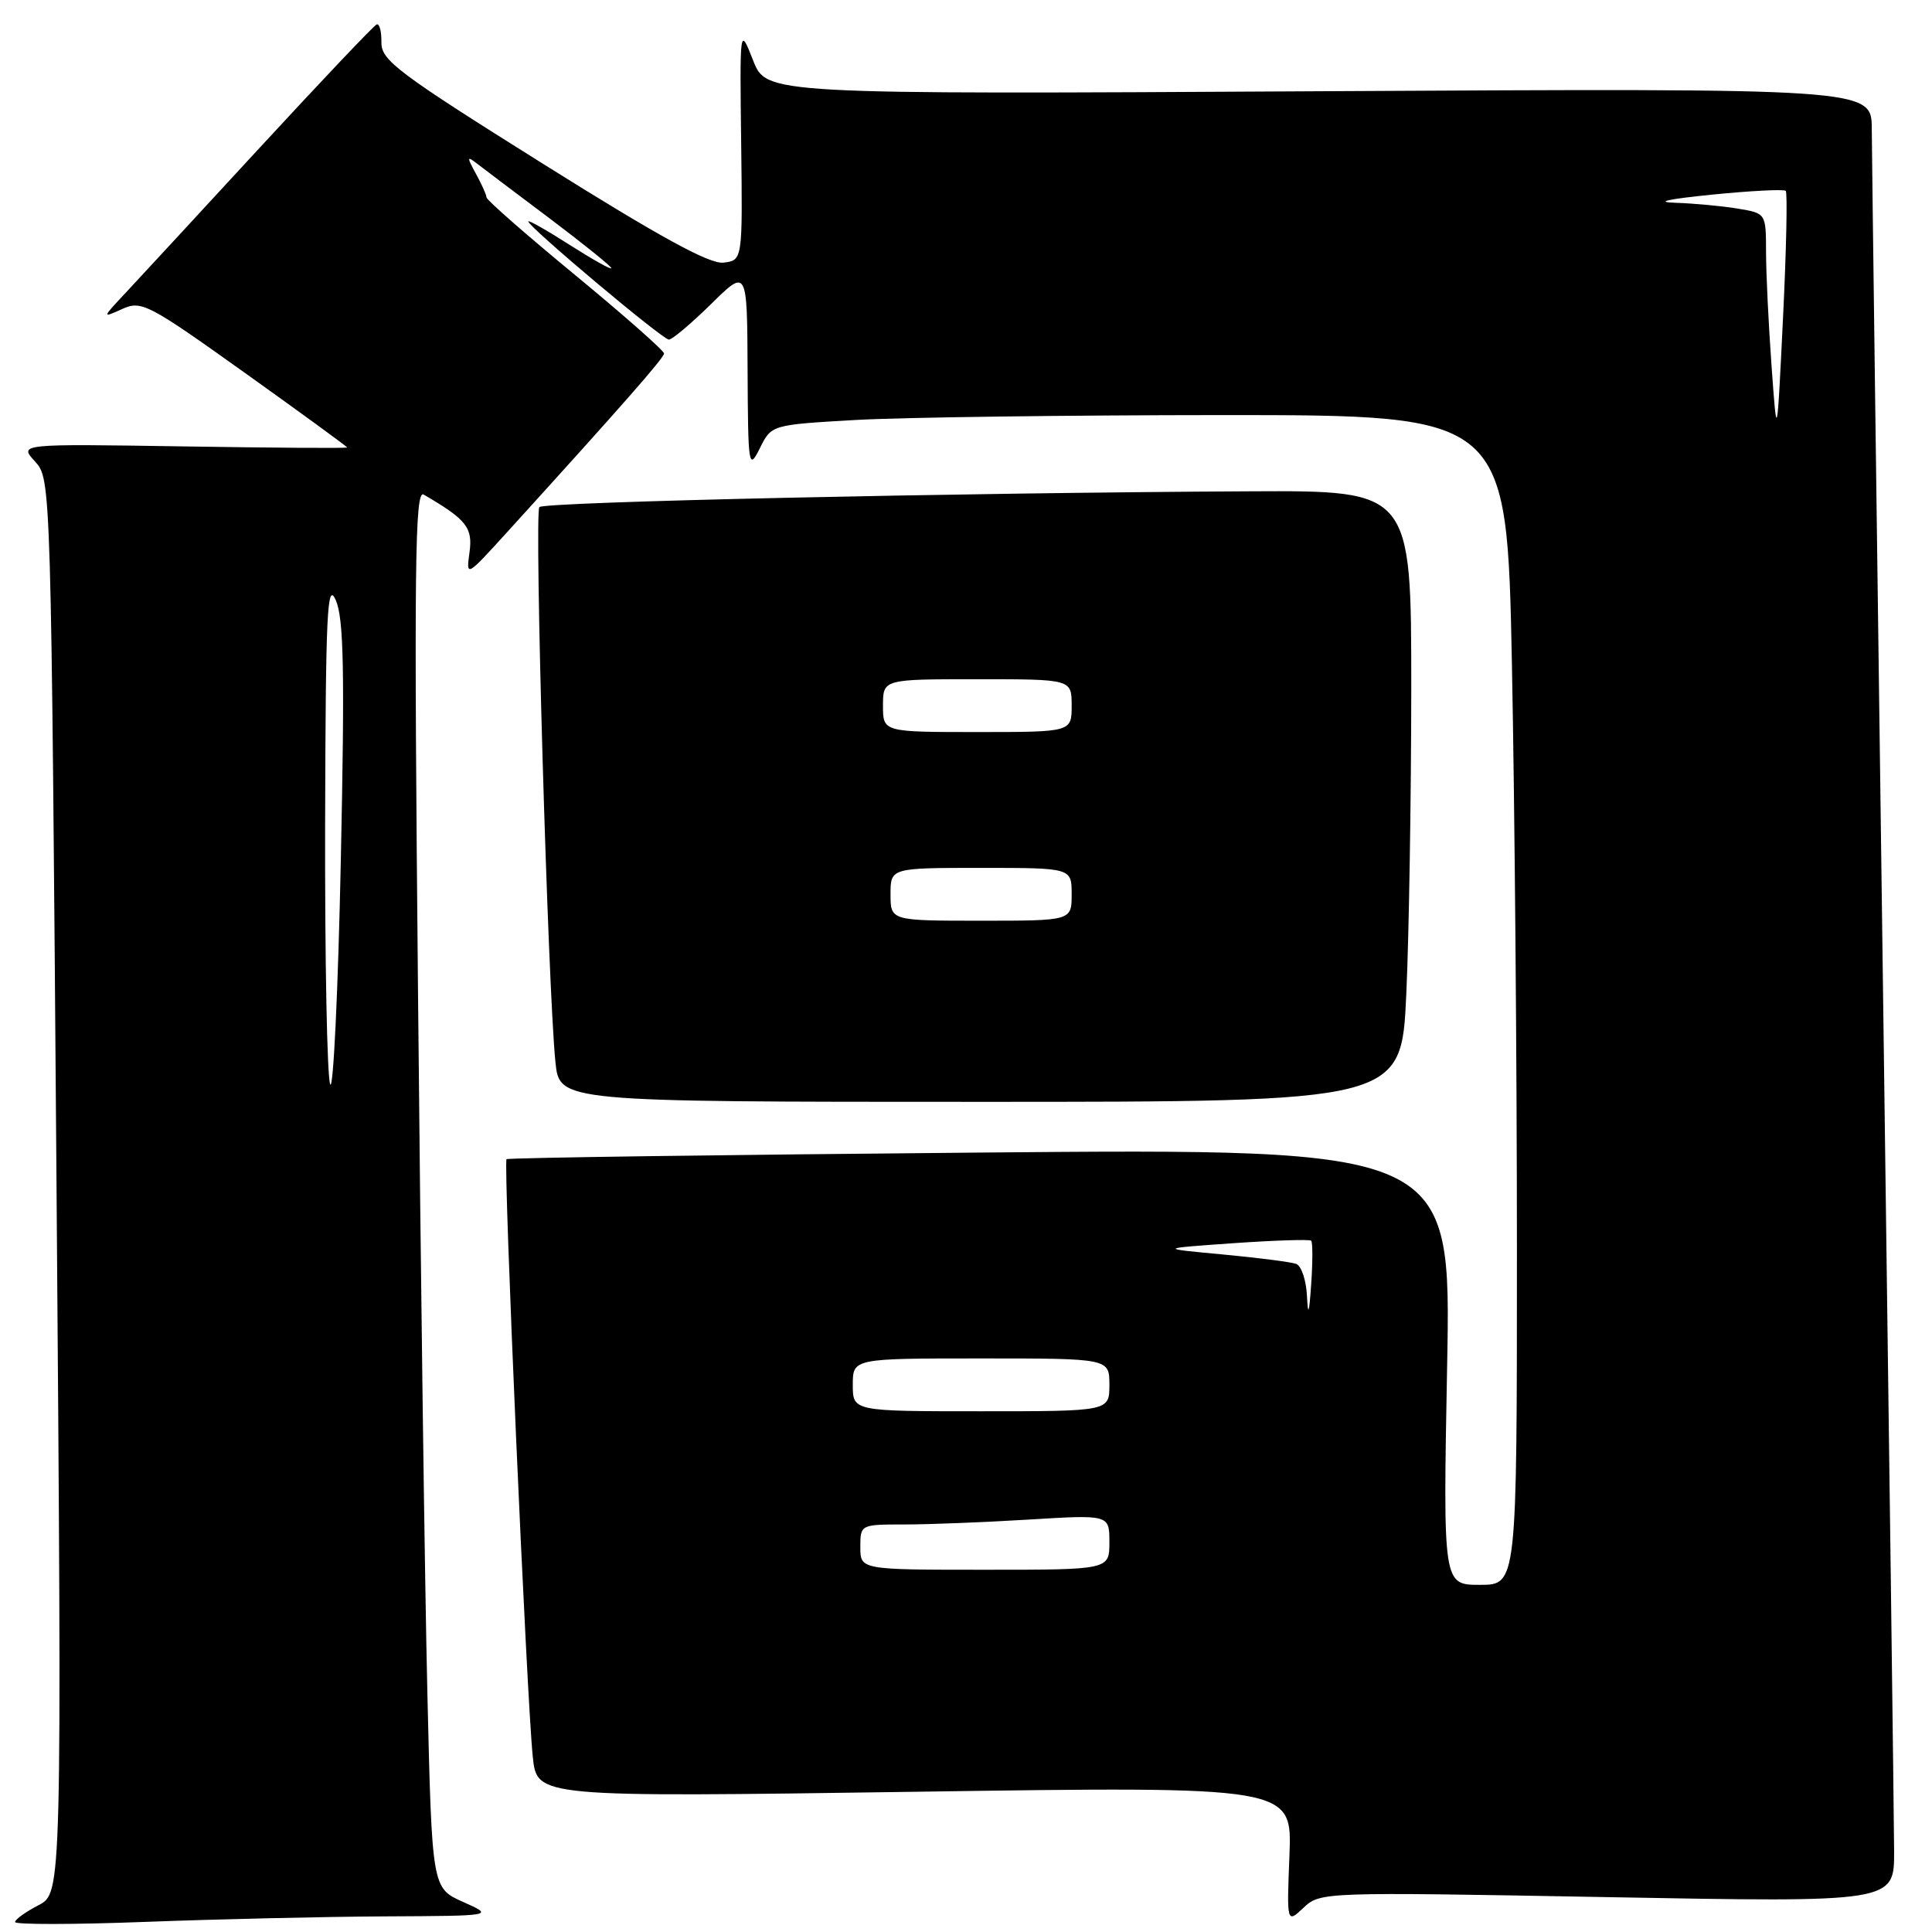 <?xml version="1.0" encoding="UTF-8" standalone="no"?>
<!DOCTYPE svg PUBLIC "-//W3C//DTD SVG 1.1//EN" "http://www.w3.org/Graphics/SVG/1.1/DTD/svg11.dtd" >
<svg xmlns="http://www.w3.org/2000/svg" xmlns:xlink="http://www.w3.org/1999/xlink" version="1.1" viewBox="0 0 256 256">
 <g >
 <path fill="currentColor"
d=" M 51.00 253.93 C 65.50 253.86 65.50 253.86 61.37 252.02 C 57.24 250.18 57.24 250.18 56.63 224.34 C 56.29 210.13 55.73 168.40 55.39 131.62 C 54.85 75.09 54.97 64.86 56.13 65.53 C 61.82 68.84 62.67 69.91 62.21 73.20 C 61.76 76.49 61.77 76.48 67.21 70.50 C 82.47 53.70 87.97 47.44 87.99 46.84 C 87.99 46.47 82.71 41.81 76.25 36.48 C 69.79 31.16 64.48 26.51 64.46 26.15 C 64.45 25.79 63.81 24.38 63.05 23.00 C 61.87 20.85 61.87 20.65 63.09 21.59 C 63.86 22.19 68.21 25.47 72.75 28.88 C 77.29 32.30 81.00 35.29 81.00 35.53 C 81.00 35.78 78.53 34.39 75.50 32.46 C 72.47 30.52 70.00 29.12 70.00 29.34 C 70.00 30.05 87.80 45.00 88.63 45.00 C 89.07 45.00 91.58 42.88 94.22 40.29 C 99.00 35.58 99.00 35.58 99.06 49.04 C 99.12 61.88 99.20 62.36 100.68 59.40 C 102.22 56.29 102.22 56.29 113.36 55.65 C 119.49 55.30 141.41 55.01 162.09 55.00 C 199.68 55.00 199.68 55.00 200.34 88.16 C 200.70 106.40 201.00 141.28 201.00 165.66 C 201.00 210.00 201.00 210.00 196.10 210.00 C 191.21 210.00 191.21 210.00 191.75 181.09 C 192.30 152.18 192.30 152.18 129.90 152.72 C 95.58 153.02 67.33 153.41 67.12 153.60 C 66.66 154.00 69.79 225.12 70.60 232.82 C 71.16 238.14 71.16 238.14 121.19 237.42 C 171.21 236.69 171.21 236.69 170.86 245.79 C 170.50 254.88 170.50 254.88 172.73 252.78 C 174.95 250.70 175.27 250.69 212.98 251.38 C 251.00 252.08 251.00 252.08 250.98 245.29 C 250.97 241.56 250.30 189.90 249.50 130.50 C 248.70 71.10 248.03 20.07 248.02 17.09 C 248.00 11.69 248.00 11.69 174.78 12.09 C 101.56 12.50 101.56 12.50 99.79 8.00 C 98.02 3.50 98.02 3.50 98.21 19.00 C 98.40 34.50 98.40 34.50 95.86 34.80 C 94.02 35.02 87.40 31.39 71.91 21.68 C 52.71 9.65 50.50 7.99 50.54 5.62 C 50.56 4.16 50.28 3.09 49.91 3.24 C 49.54 3.38 42.60 10.70 34.48 19.50 C 26.37 28.30 18.33 37.00 16.62 38.83 C 13.50 42.16 13.50 42.16 16.20 40.94 C 18.75 39.79 19.62 40.25 32.45 49.41 C 39.90 54.73 46.00 59.18 46.00 59.29 C 46.00 59.41 36.21 59.34 24.25 59.15 C 2.50 58.81 2.50 58.81 4.64 61.15 C 6.77 63.50 6.77 63.50 7.49 157.17 C 8.21 250.84 8.21 250.84 5.10 252.45 C 3.40 253.33 2.00 254.34 2.00 254.68 C 2.00 255.03 9.76 255.02 19.25 254.66 C 28.74 254.30 43.02 253.97 51.00 253.93 Z  M 186.34 131.75 C 186.70 123.91 186.99 105.69 187.00 91.25 C 187.00 65.00 187.00 65.00 165.75 65.10 C 126.31 65.30 72.17 66.50 71.47 67.19 C 70.77 67.89 72.60 131.03 73.60 140.75 C 74.14 146.00 74.14 146.00 129.92 146.00 C 185.69 146.00 185.69 146.00 186.34 131.75 Z  M 114.00 205.00 C 114.00 202.01 114.02 202.00 119.84 202.00 C 123.06 202.00 130.48 201.71 136.34 201.35 C 147.00 200.70 147.00 200.70 147.00 204.35 C 147.00 208.00 147.00 208.00 130.50 208.00 C 114.00 208.00 114.00 208.00 114.00 205.00 Z  M 113.00 183.50 C 113.00 180.00 113.00 180.00 130.00 180.00 C 147.00 180.00 147.00 180.00 147.00 183.50 C 147.00 187.00 147.00 187.00 130.00 187.00 C 113.00 187.00 113.00 187.00 113.00 183.50 Z  M 173.18 171.72 C 173.08 169.64 172.44 167.73 171.75 167.47 C 171.06 167.22 166.68 166.66 162.00 166.22 C 153.50 165.43 153.50 165.43 163.43 164.73 C 168.89 164.35 173.53 164.20 173.74 164.40 C 173.94 164.61 173.95 167.19 173.74 170.14 C 173.47 174.10 173.32 174.51 173.18 171.72 Z  M 43.75 143.67 C 43.34 142.66 43.04 127.14 43.08 109.17 C 43.15 81.10 43.35 76.93 44.49 79.52 C 45.55 81.94 45.69 88.89 45.16 114.02 C 44.80 131.34 44.16 144.68 43.75 143.67 Z  M 234.74 48.50 C 234.34 43.00 234.01 36.20 234.01 33.38 C 234.00 28.26 234.00 28.26 230.25 27.64 C 228.19 27.30 224.47 26.95 222.00 26.87 C 219.18 26.78 220.99 26.38 226.85 25.79 C 231.98 25.28 236.38 25.05 236.62 25.29 C 236.86 25.53 236.70 33.10 236.26 42.11 C 235.46 58.50 235.46 58.50 234.74 48.50 Z  M 118.00 118.50 C 118.00 115.00 118.00 115.00 130.00 115.00 C 142.00 115.00 142.00 115.00 142.00 118.50 C 142.00 122.00 142.00 122.00 130.00 122.00 C 118.00 122.00 118.00 122.00 118.00 118.50 Z  M 117.00 93.50 C 117.00 90.00 117.00 90.00 129.50 90.00 C 142.00 90.00 142.00 90.00 142.00 93.50 C 142.00 97.00 142.00 97.00 129.50 97.00 C 117.00 97.00 117.00 97.00 117.00 93.50 Z "/>
</g>
</svg>